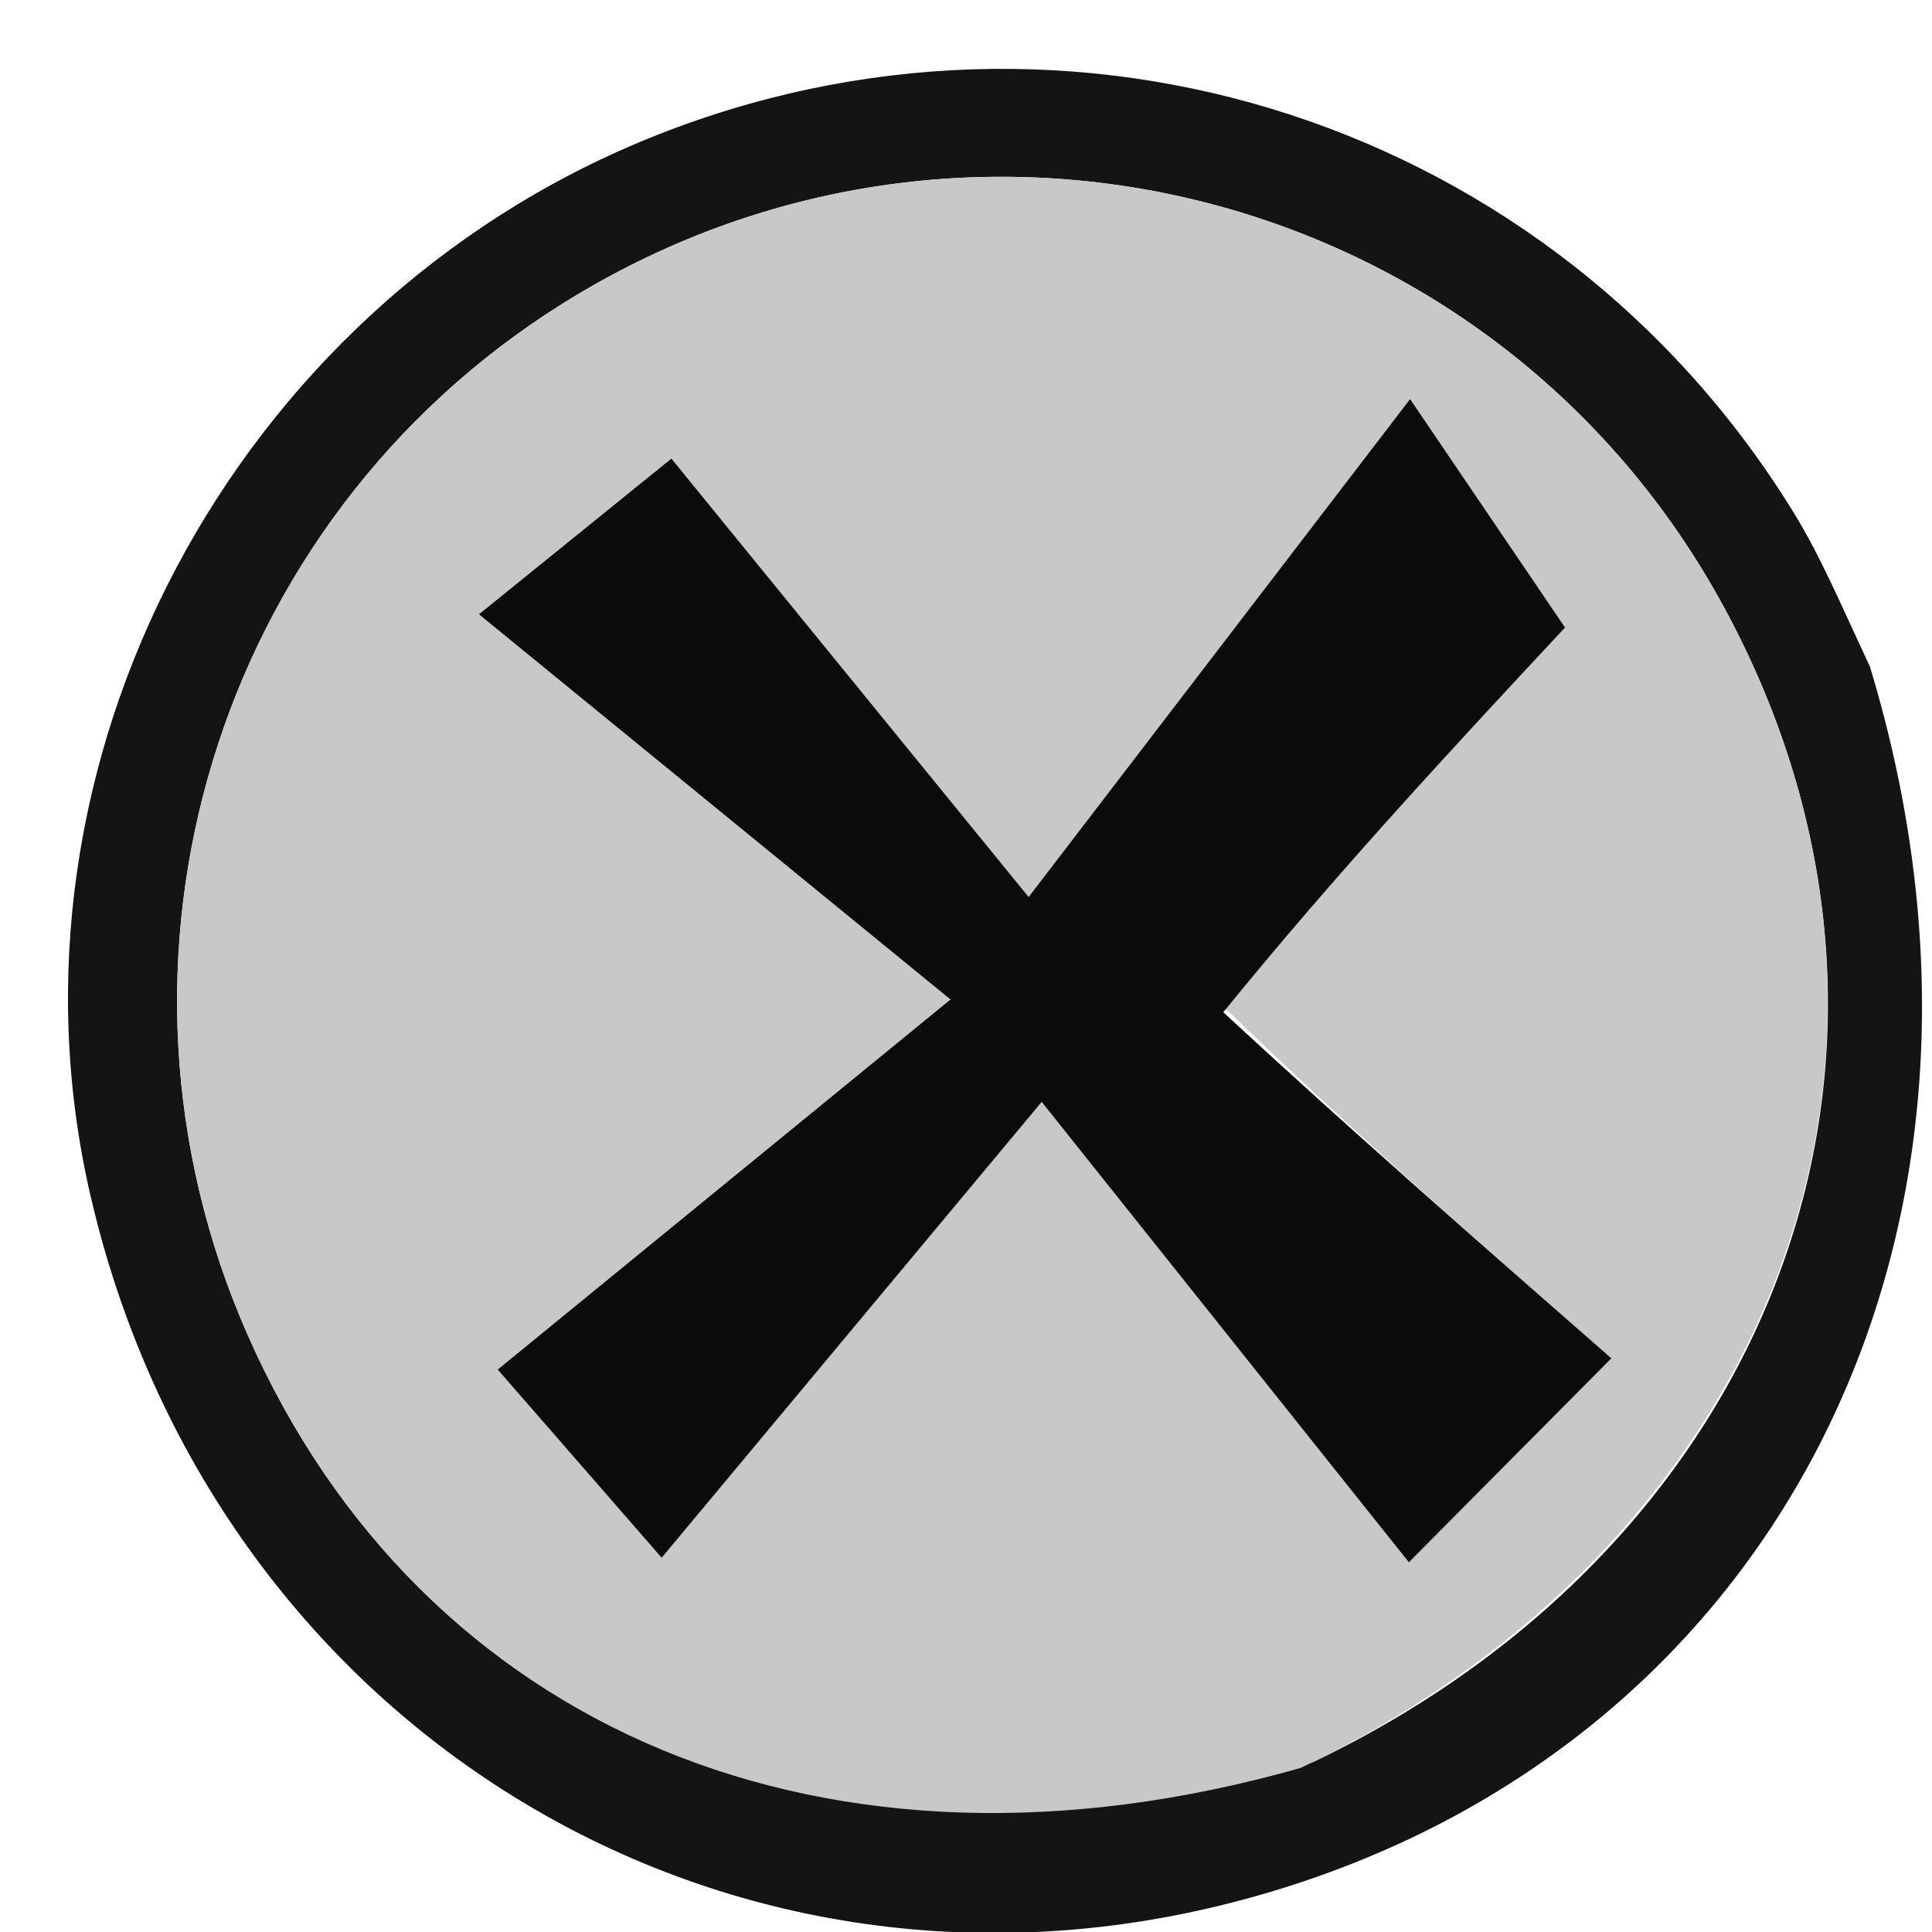 <?xml version="1.0" standalone="no"?>
<!DOCTYPE svg PUBLIC "-//W3C//DTD SVG 20010904//EN" "http://www.w3.org/TR/2001/REC-SVG-20010904/DTD/svg10.dtd">
<!-- Created using Krita: https://krita.org -->
<svg xmlns="http://www.w3.org/2000/svg" 
    xmlns:xlink="http://www.w3.org/1999/xlink"
    xmlns:krita="http://krita.org/namespaces/svg/krita"
    xmlns:sodipodi="http://sodipodi.sourceforge.net/DTD/sodipodi-0.dtd"
    width="864pt"
    height="864pt"
    viewBox="0 0 864 864">
<defs/>
<path id="shape0" transform="matrix(15.709 0 0 15.709 30.403 30.792)" fill="#141414" stroke-opacity="0" stroke="#000000" stroke-width="0" stroke-linecap="square" stroke-linejoin="bevel" d="M51.298 17.017C56.251 33.354 48.437 48.252 33.176 52.192C18.455 55.993 4.075 47.078 0.626 32.013C-2.178 19.77 4.672 6.816 16.5 1.991C28.584 -2.938 42.319 1.534 49.142 12.657C49.918 13.924 50.497 15.312 51.298 17.017M35.447 48.203C48.812 41.812 53.842 27.705 47.158 15.354C40.694 3.408 25.557 -0.541 14.034 6.712C4.204 12.899 0.41 25.374 5.115 36.042C10.083 47.306 21.661 52.191 35.447 48.203Z" sodipodi:nodetypes="ccccccccccc"/><path id="shape1" transform="matrix(15.709 0 0 15.709 79.193 79.065)" fill="#c8c8c8" stroke-opacity="0" stroke="#000000" stroke-width="0" stroke-linecap="square" stroke-linejoin="bevel" d="M31.983 45.297C18.555 49.118 6.977 44.233 2.009 32.969C-2.696 22.301 1.098 9.826 10.928 3.639C22.451 -3.614 37.589 0.335 44.053 12.282C50.736 24.633 45.706 38.739 31.983 45.297M29.613 23.453C32.993 19.827 36.373 16.201 39.513 12.832C38.357 11.127 37.285 9.548 35.101 6.327C31.17 11.459 28.176 15.367 24.242 20.502C20.274 15.633 17.241 11.911 14.072 8.021C12.095 9.621 10.729 10.726 8.593 12.454C13.17 16.194 17.013 19.333 22.016 23.421C17.005 27.517 13.16 30.66 9.127 33.956C10.915 36.007 12.066 37.329 13.795 39.313C17.35 35.049 20.512 31.257 24.614 26.336C28.6 31.334 31.699 35.22 35.066 39.442C37.255 37.238 38.568 35.915 40.832 33.635C36.953 30.241 33.454 27.178 29.613 23.453Z" sodipodi:nodetypes="cccccccccccccccccc"/><path id="shape2" transform="matrix(15.709 0 0 15.709 214.181 178.464)" fill="#0b0b0b" stroke-opacity="0" stroke="#000000" stroke-width="0" stroke-linecap="square" stroke-linejoin="bevel" d="M21.191 17.457C24.861 20.851 28.36 23.913 32.239 27.308C29.975 29.588 28.662 30.911 26.473 33.115C23.106 28.892 20.007 25.007 16.021 20.009C11.919 24.929 8.757 28.721 5.202 32.986C3.474 31.002 2.322 29.679 0.534 27.628C4.567 24.332 8.412 21.189 13.424 17.093C8.42 13.006 4.577 9.866 0 6.127C2.136 4.399 3.502 3.294 5.479 1.694C8.648 5.583 11.681 9.305 15.649 14.175C19.583 9.039 22.577 5.131 26.508 0C28.693 3.22 29.764 4.8 30.92 6.504C27.779 9.873 24.4 13.499 21.191 17.457Z" sodipodi:nodetypes="ccccccccccccc"/>
</svg>
